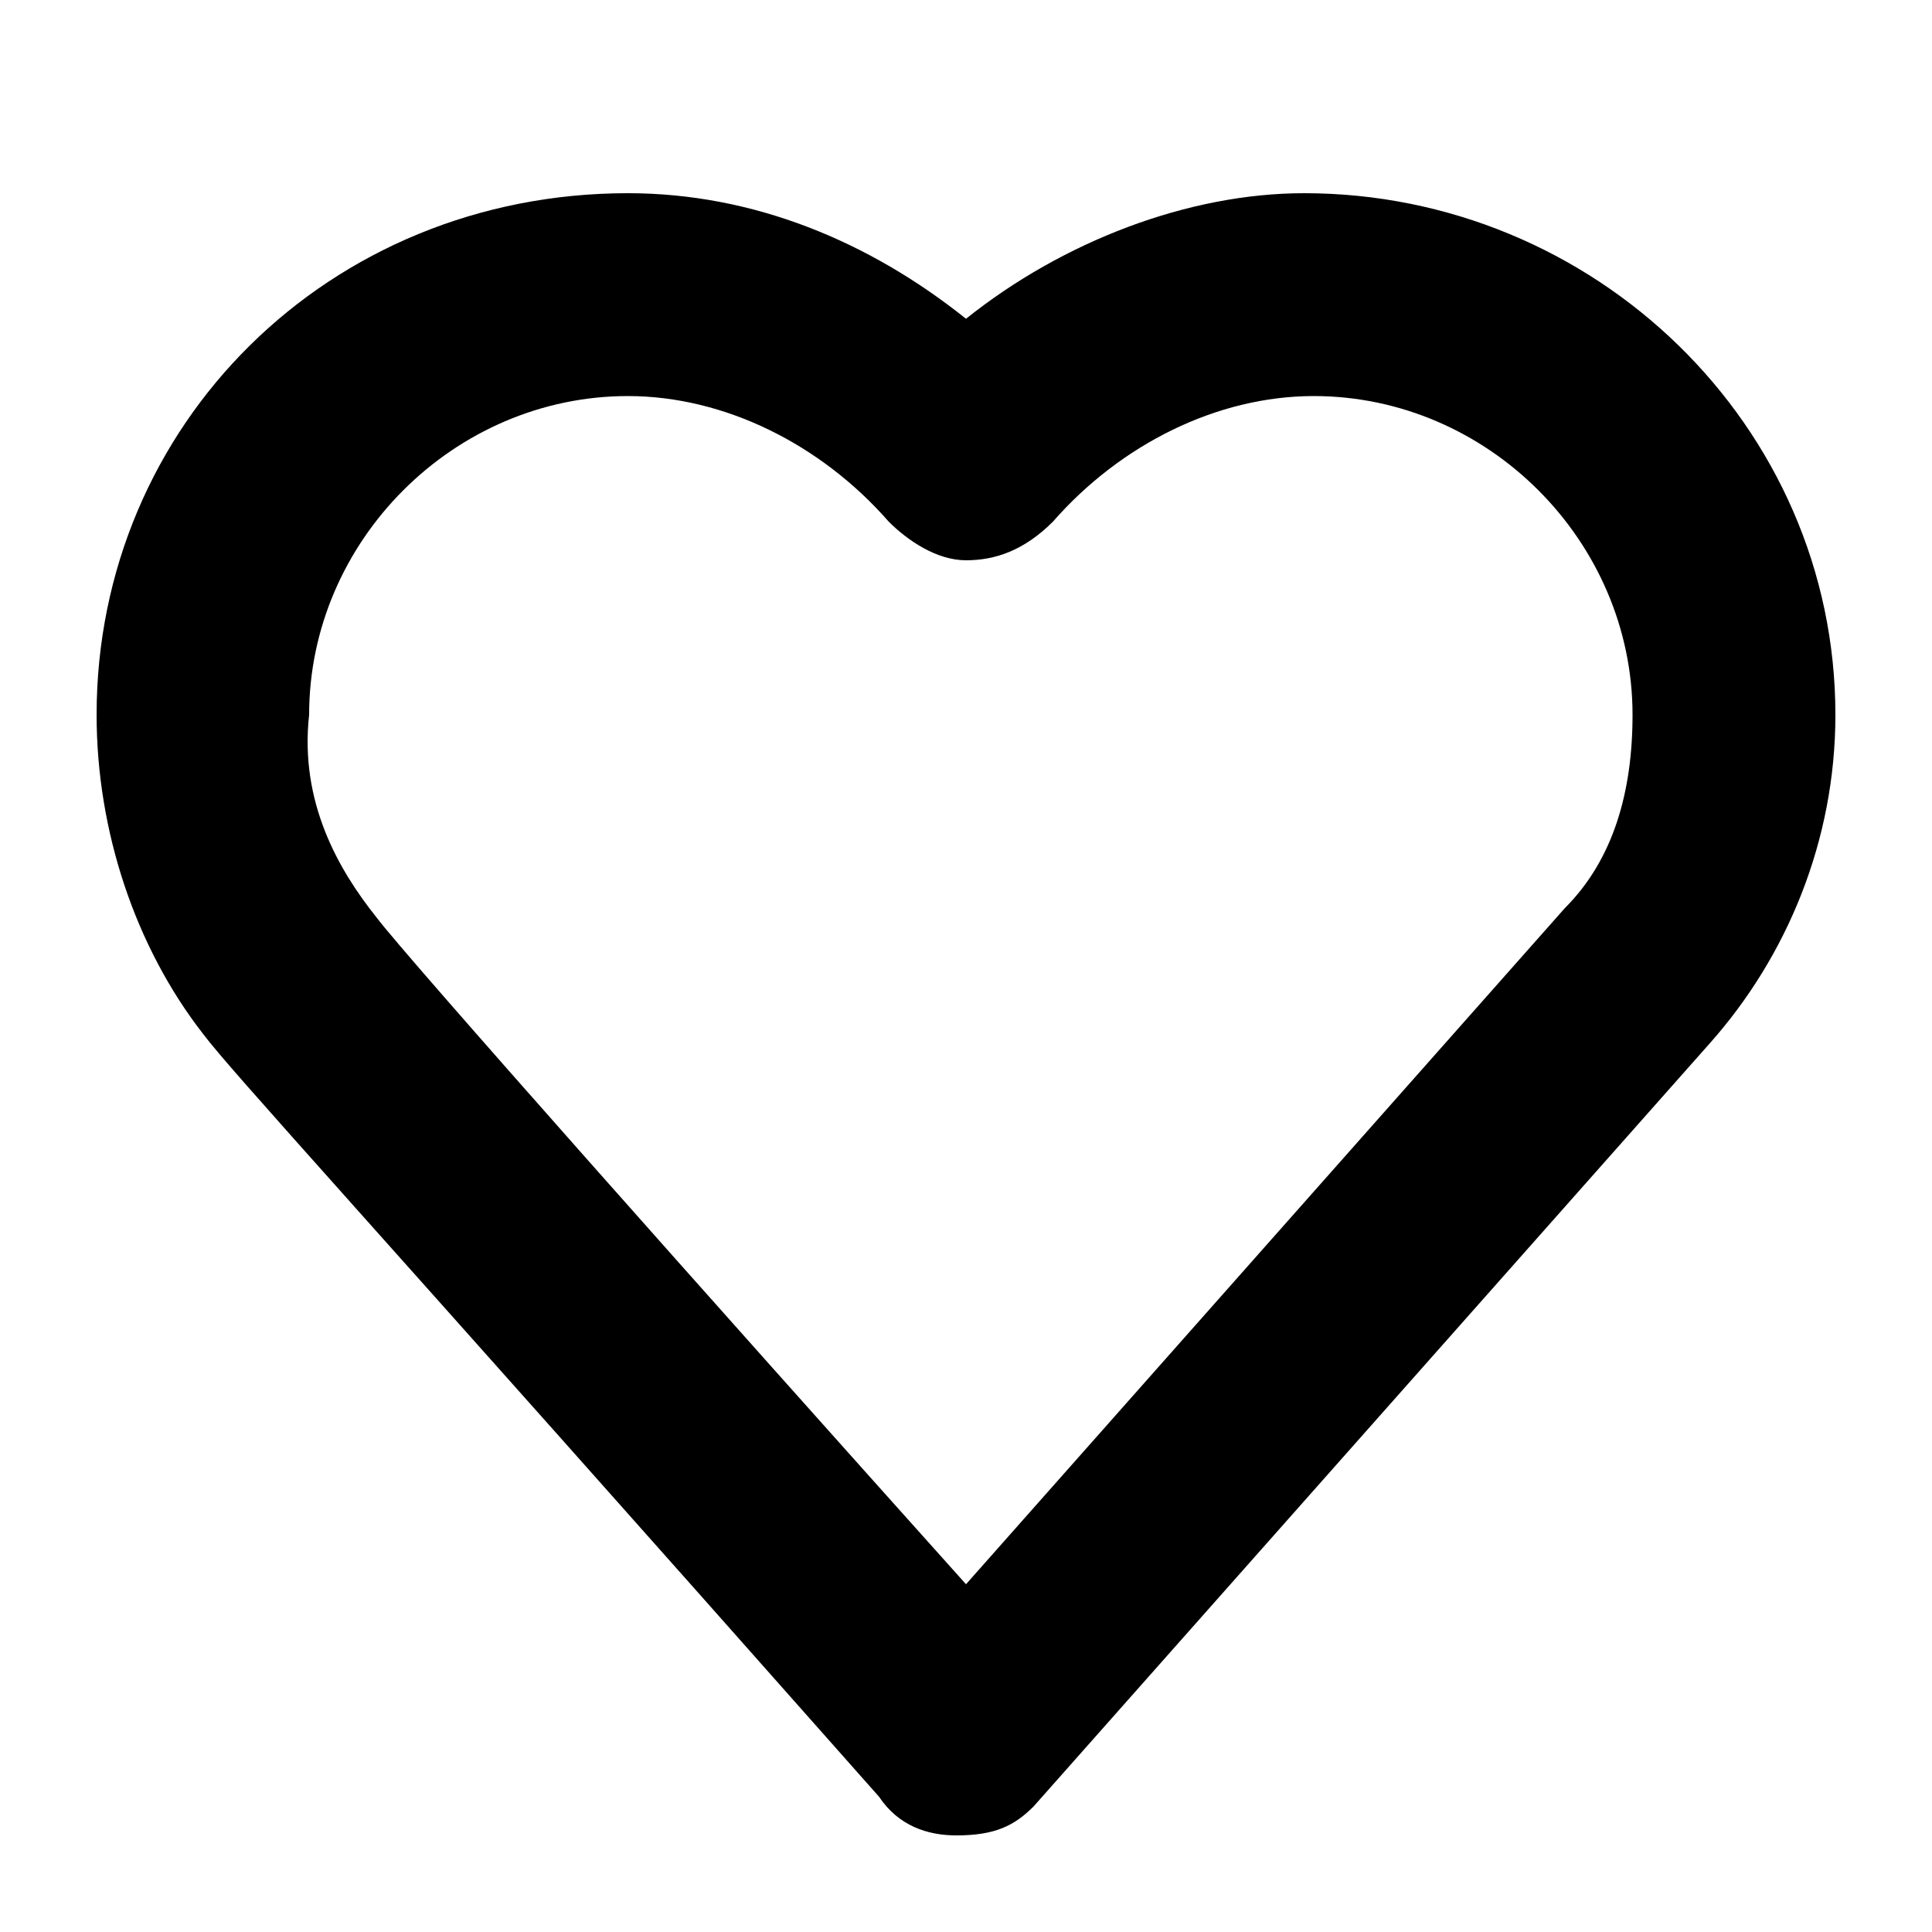 <svg width="20" height="20" viewBox="0 0 20 20" fill="none" role="img" aria-label="Избранное." xmlns="http://www.w3.org/2000/svg">
<path d="M9.9 19C9.6 19 9.3 18.9 9.1 18.6C3.7 12.5 2.4 11.1 2.1 10.7C1.4 9.8 1 8.6 1 7.4C1 4.4 3.4 2 6.5 2C7.8 2 9 2.5 10 3.3C11 2.5 12.3 2 13.5 2C16.5 2 19 4.4 19 7.4C19 8.7 18.5 9.9 17.7 10.8L10.7 18.7C10.5 18.9 10.3 19 9.9 19ZM3.9 9.5C4.2 9.9 7.4 13.5 10 16.4L16.2 9.4C16.7 8.9 16.9 8.2 16.9 7.4C16.9 5.6 15.4 4.1 13.6 4.1C12.6 4.1 11.6 4.6 10.9 5.4C10.6 5.7 10.3 5.8 10 5.8C9.7 5.8 9.4 5.6 9.2 5.4C8.5 4.6 7.5 4.1 6.5 4.1C4.7 4.1 3.2 5.6 3.2 7.4C3.1 8.3 3.5 9 3.9 9.5C3.8 9.5 3.8 9.5 3.9 9.5Z" fill="black"/>
</svg>
